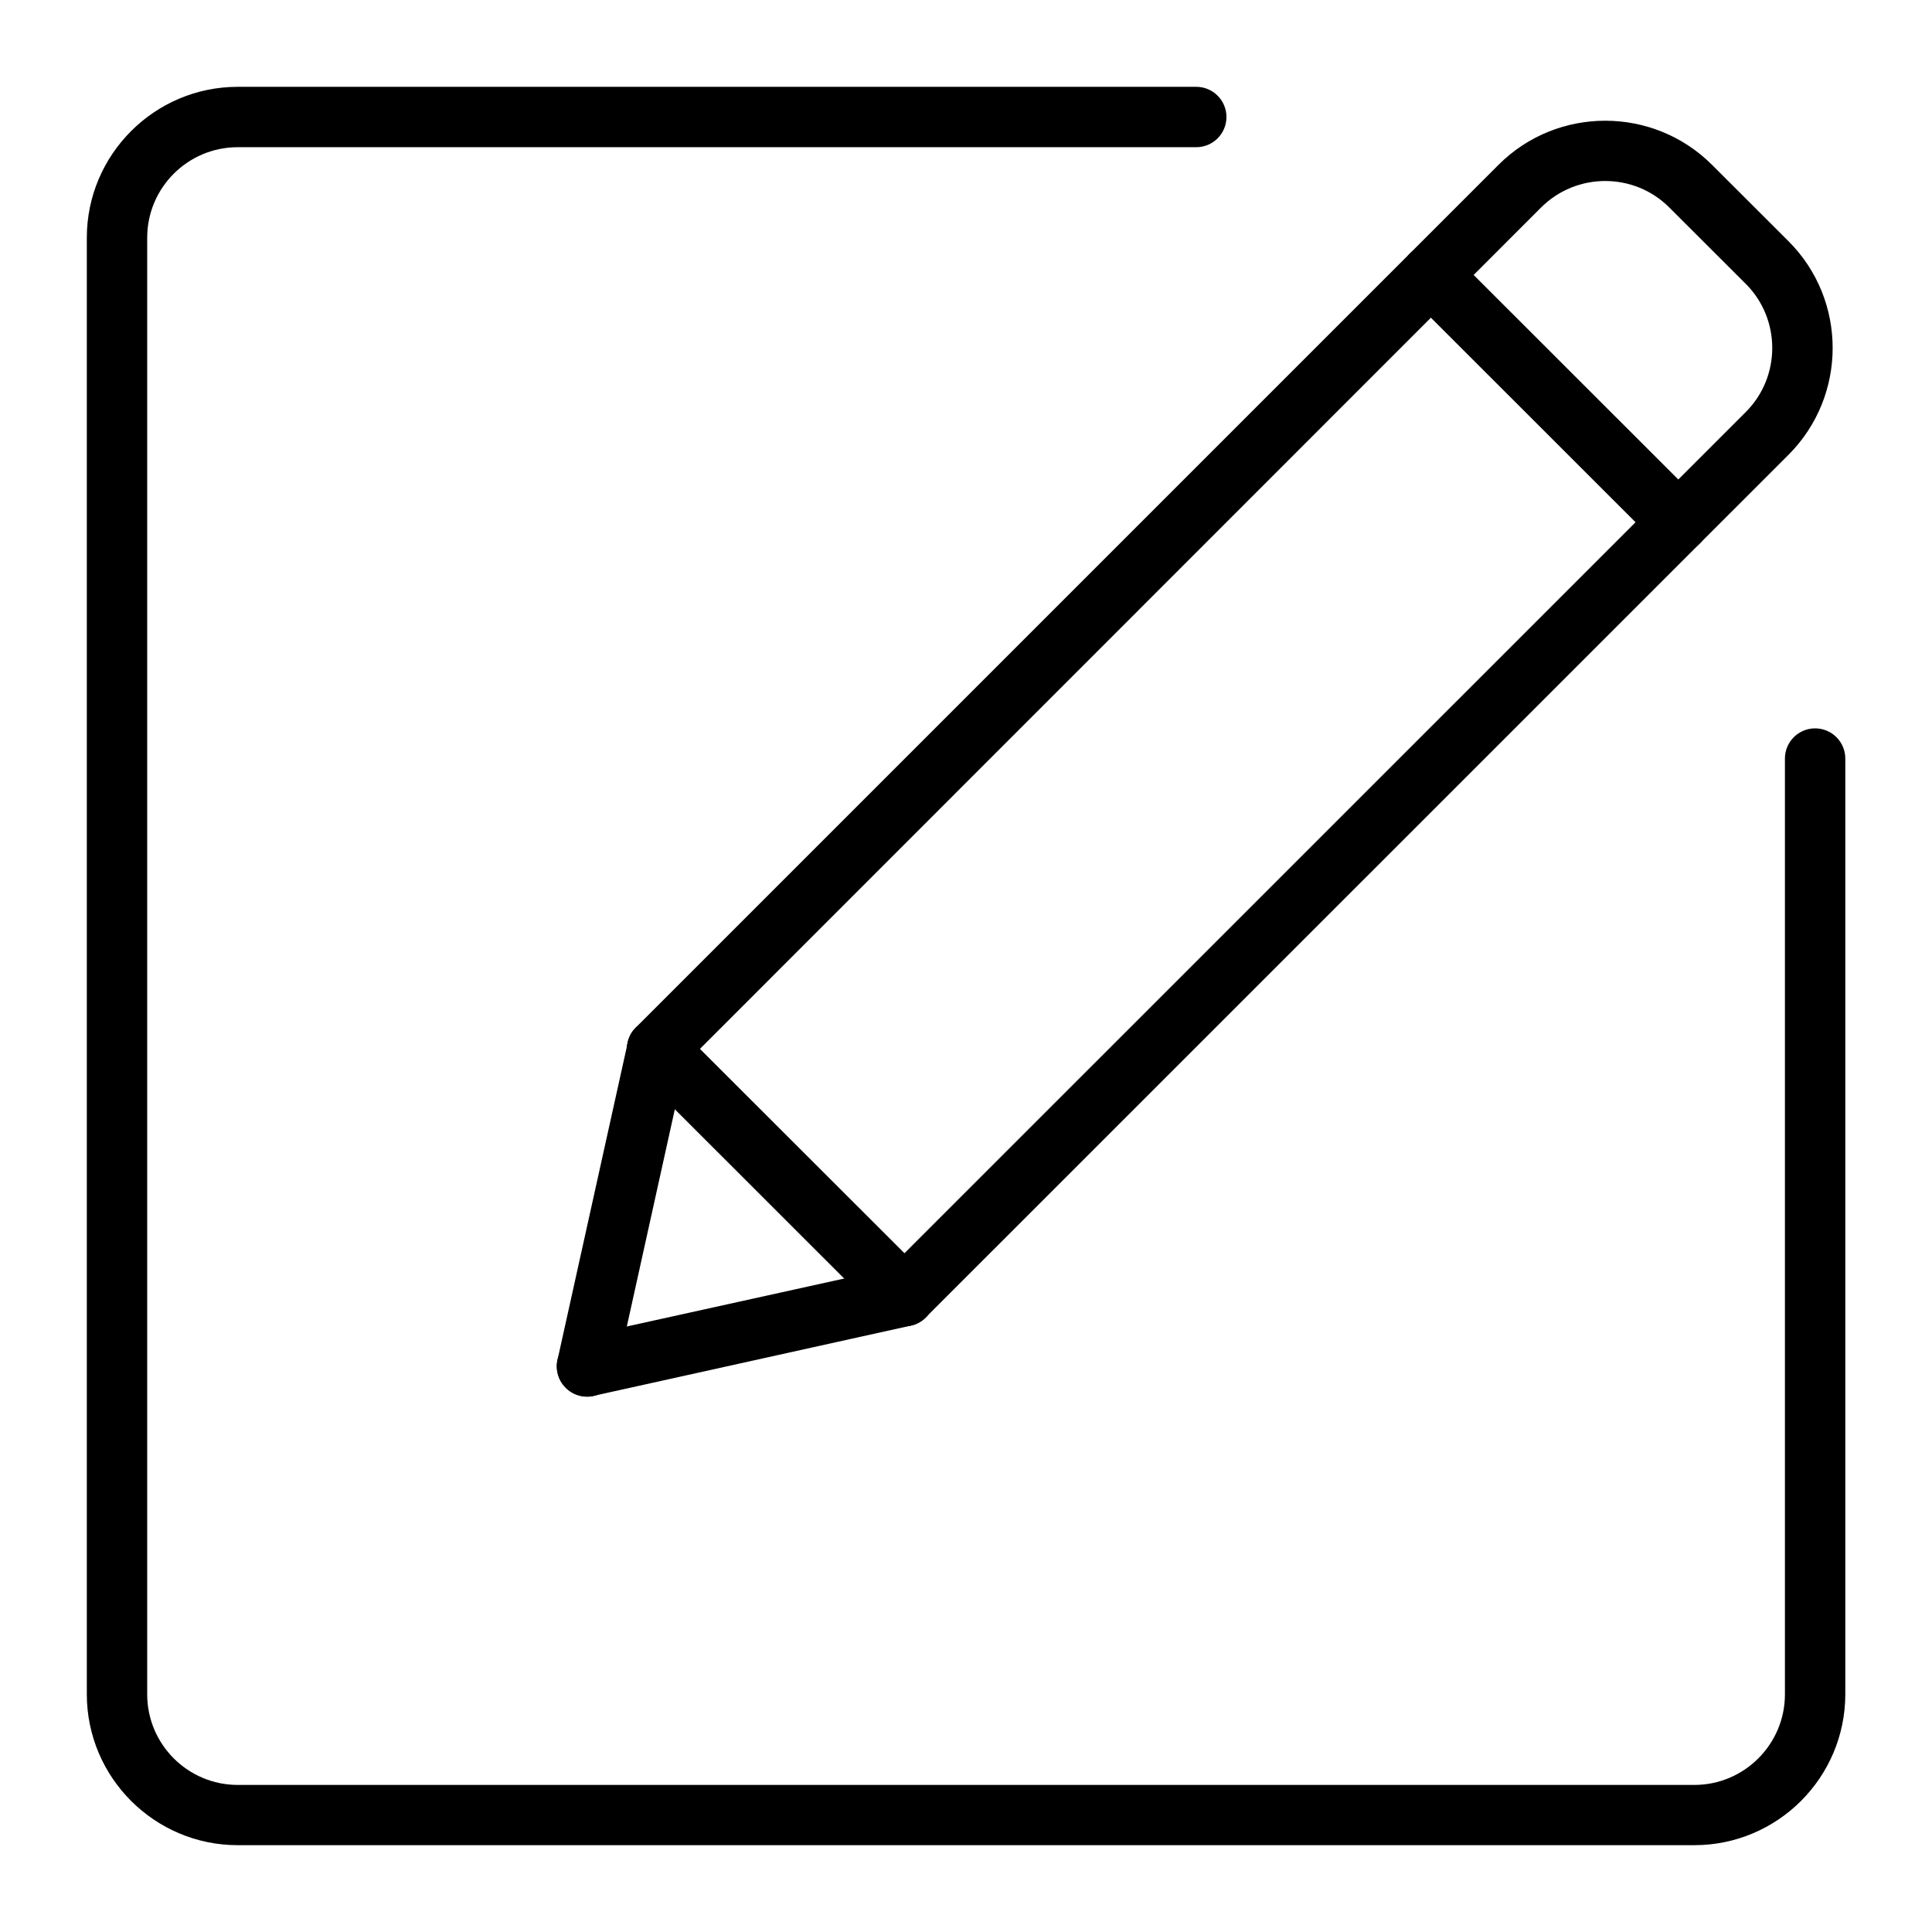 <?xml version="1.0" standalone="no"?><!DOCTYPE svg PUBLIC "-//W3C//DTD SVG 1.1//EN" "http://www.w3.org/Graphics/SVG/1.1/DTD/svg11.dtd"><svg t="1495183005657" class="icon" style="" viewBox="0 0 1024 1024" version="1.1" xmlns="http://www.w3.org/2000/svg" p-id="9755" xmlns:xlink="http://www.w3.org/1999/xlink" width="200" height="200"><defs><style type="text/css"></style></defs><path d="M468.032 698.24c-6.272-6.272-6.272-16.384 0-22.656l457.28-457.216c18.688-18.688 18.688-49.216 0-67.904l-40.576-40.512c-18.688-18.688-49.152-18.688-67.904 0L359.616 567.296c-6.272 6.208-16.384 6.208-22.656 0-6.272-6.272-6.272-16.448 0-22.656l457.28-457.28c31.168-31.168 81.92-31.168 113.152 0l40.576 40.512c31.168 31.168 31.168 81.92 0 113.152L490.688 698.24C484.416 704.512 474.24 704.512 468.032 698.24z" p-id="9756"></path><path d="M468.032 698.24 337.024 567.296c-6.272-6.272-6.272-16.448 0-22.656 6.272-6.272 16.384-6.272 22.656 0l131.072 130.944c6.208 6.272 6.208 16.384 0 22.656C484.416 704.512 474.24 704.512 468.032 698.24z" p-id="9757"></path><path d="M878.208 288.128l-131.072-131.008c-6.272-6.208-6.272-16.384 0-22.656s16.384-6.208 22.656 0l131.072 131.008c6.208 6.272 6.272 16.384 0 22.656C894.592 294.464 884.352 294.4 878.208 288.128z" p-id="9758"></path><path d="M299.84 735.488c-3.776-3.648-5.568-9.28-4.352-14.72l37.248-168.256c1.92-8.64 10.432-14.08 19.072-12.16 8.64 2.048 14.08 10.56 12.16 19.136l-37.184 168.192c-1.92 8.768-10.496 14.144-19.072 12.224C304.576 739.136 301.888 737.6 299.84 735.488z" p-id="9759"></path><path d="M299.776 735.488c-2.048-2.112-3.648-4.736-4.288-7.872-1.92-8.64 3.52-17.152 12.16-19.136l168.32-37.12c8.576-1.856 17.088 3.648 19.072 12.096 1.856 8.64-3.584 17.152-12.16 19.136l-168.32 37.248C308.992 740.992 303.424 739.264 299.776 735.488z" p-id="9760"></path><path d="M897.984 977.984 126.016 977.984c-44.096 0-80-35.904-80-80L46.016 126.016c0-44.096 35.904-80 80-80l508.032 0c8.832 0 16 7.168 16 16s-7.168 16-16 16L126.016 78.016c-26.496 0-48 21.504-48 48l0 772.032c0 26.432 21.504 48 48 48l772.032 0c26.432 0 48-21.568 48-48l0-496c0-8.832 7.168-16 16-16s16 7.168 16 16l0 496C977.984 942.144 942.144 977.984 897.984 977.984z" p-id="9761"></path></svg>